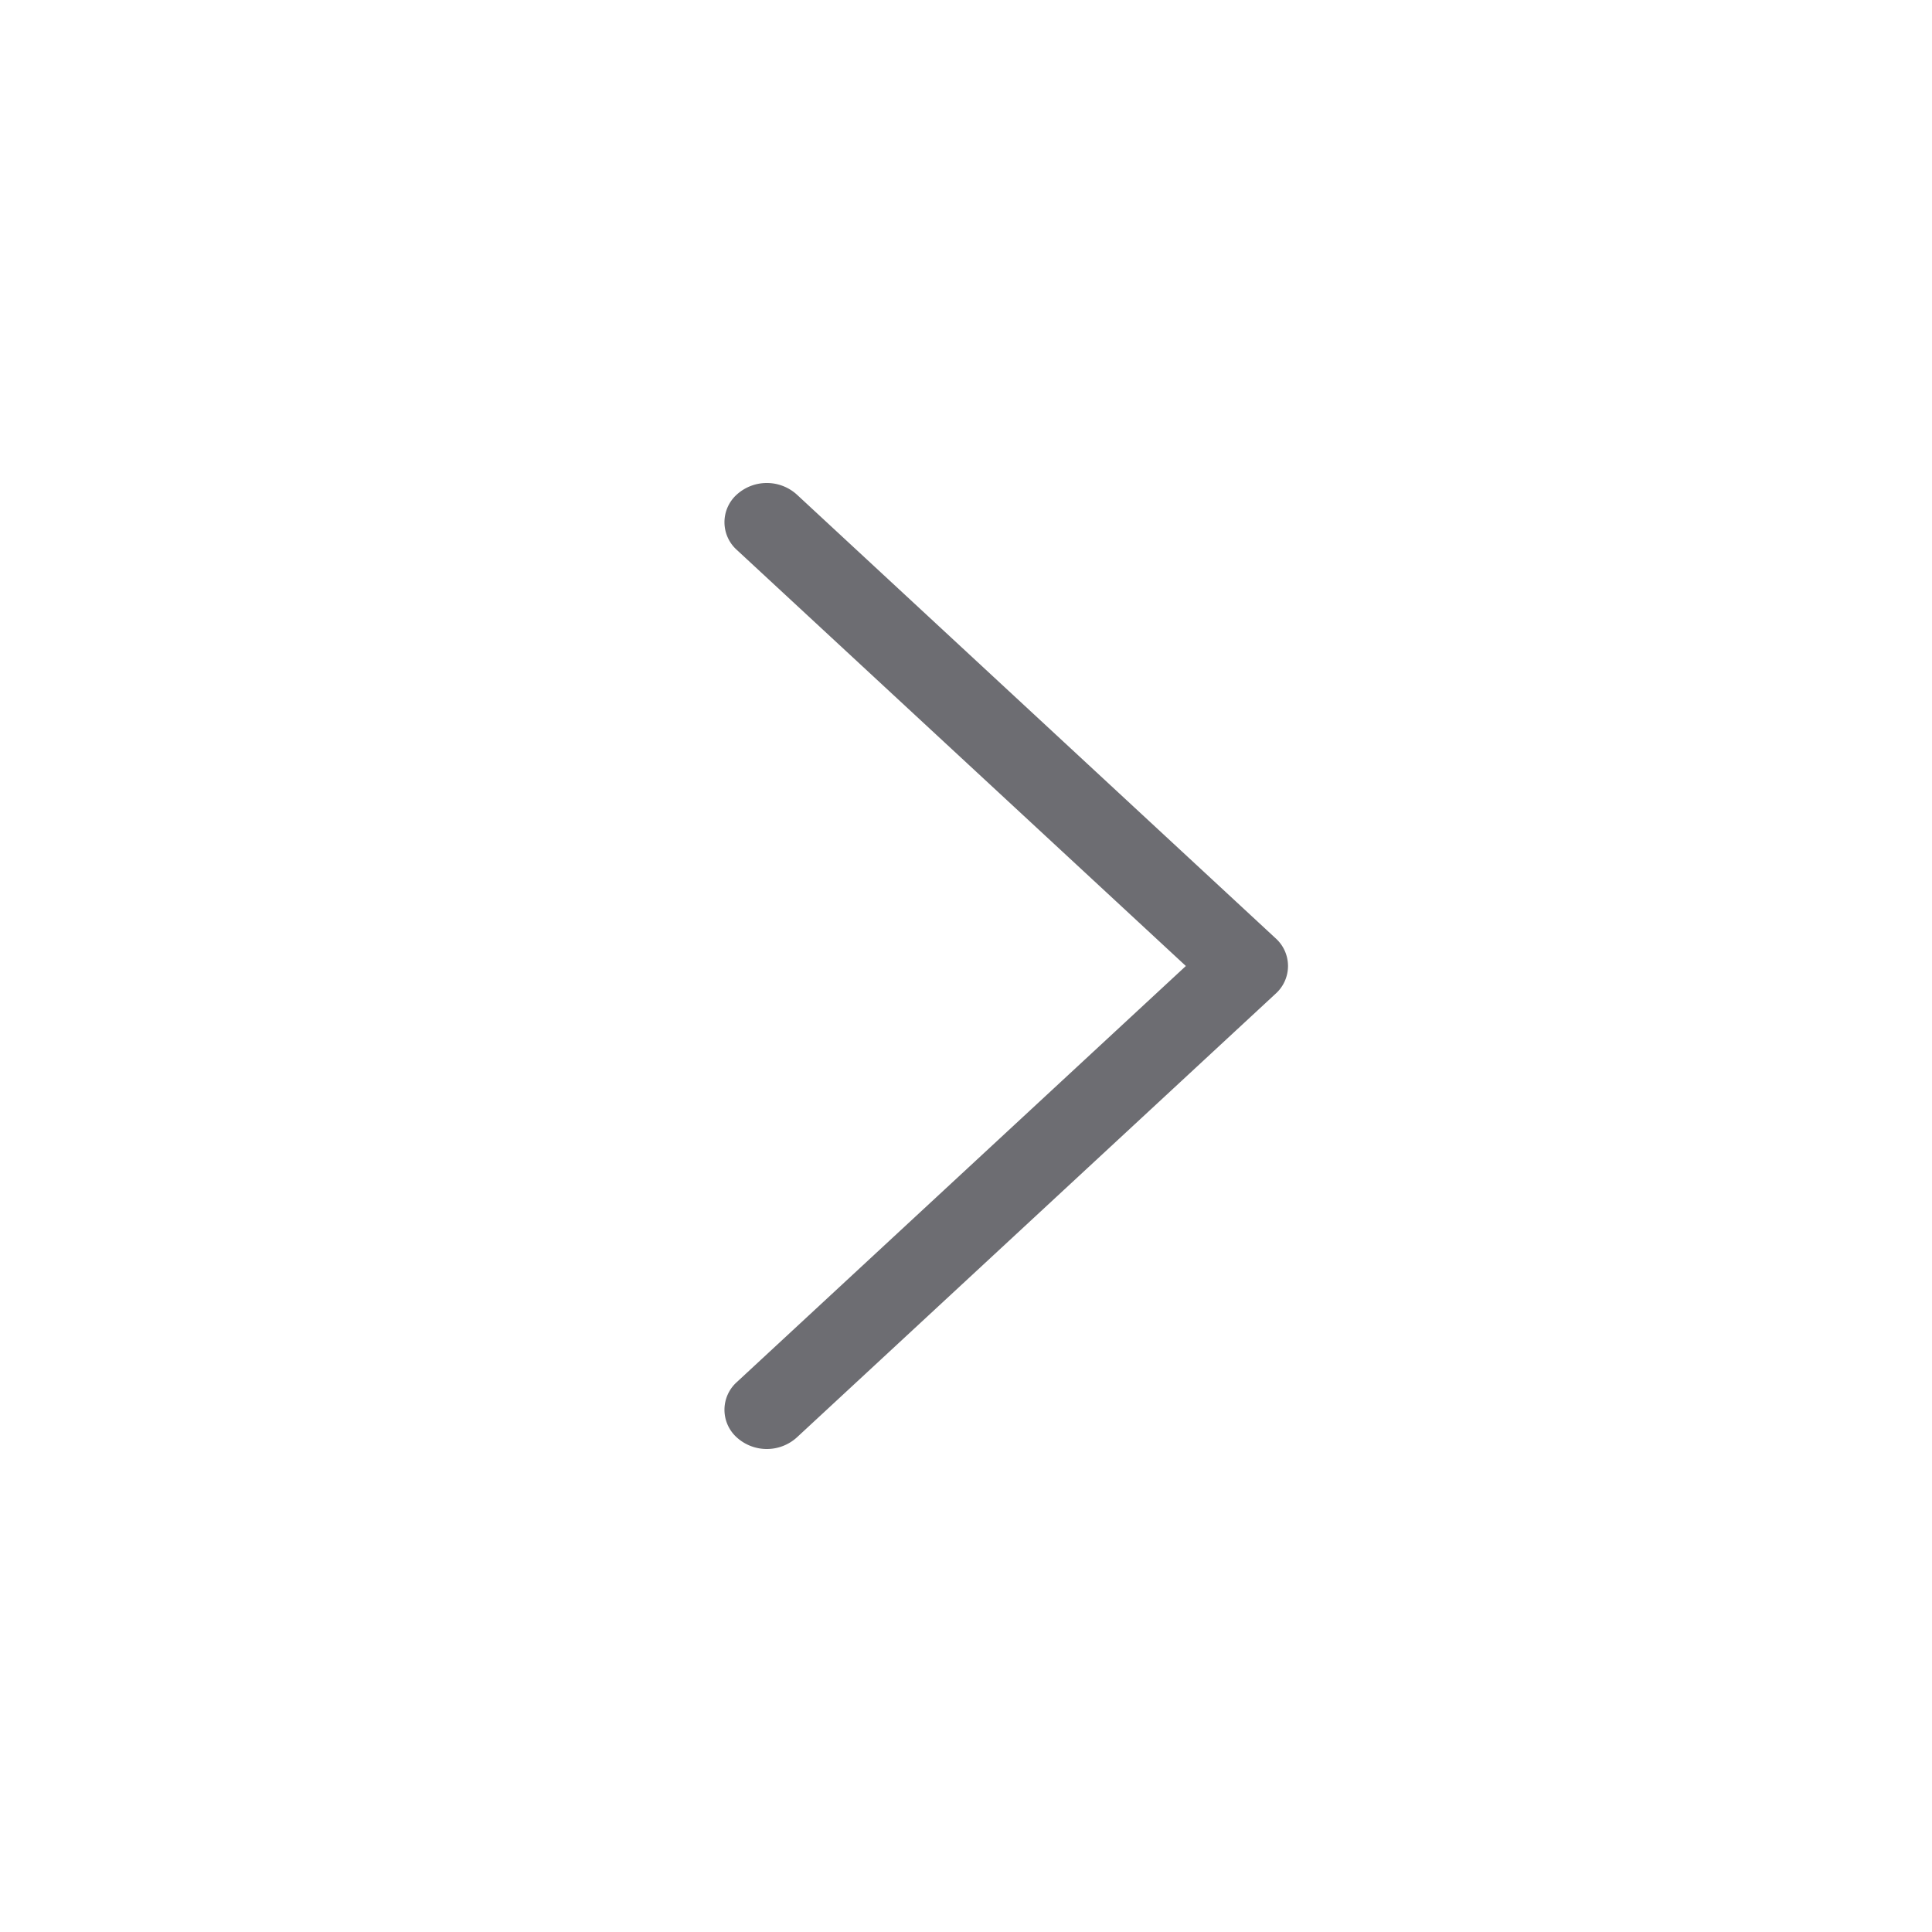 <svg width="20" height="20" viewBox="0 0 20 20" xmlns="http://www.w3.org/2000/svg">
    <path d="M13.205 9.713a.385.385 0 0 1 0 .574l-4.957 4.594a.463.463 0 0 1-.62 0 .385.385 0 0 1 0-.574L12.276 10 7.628 5.693a.385.385 0 0 1 0-.574.463.463 0 0 1 .62 0l4.957 4.594z" fill="#6D6D72" fill-rule="evenodd"/>
</svg>
